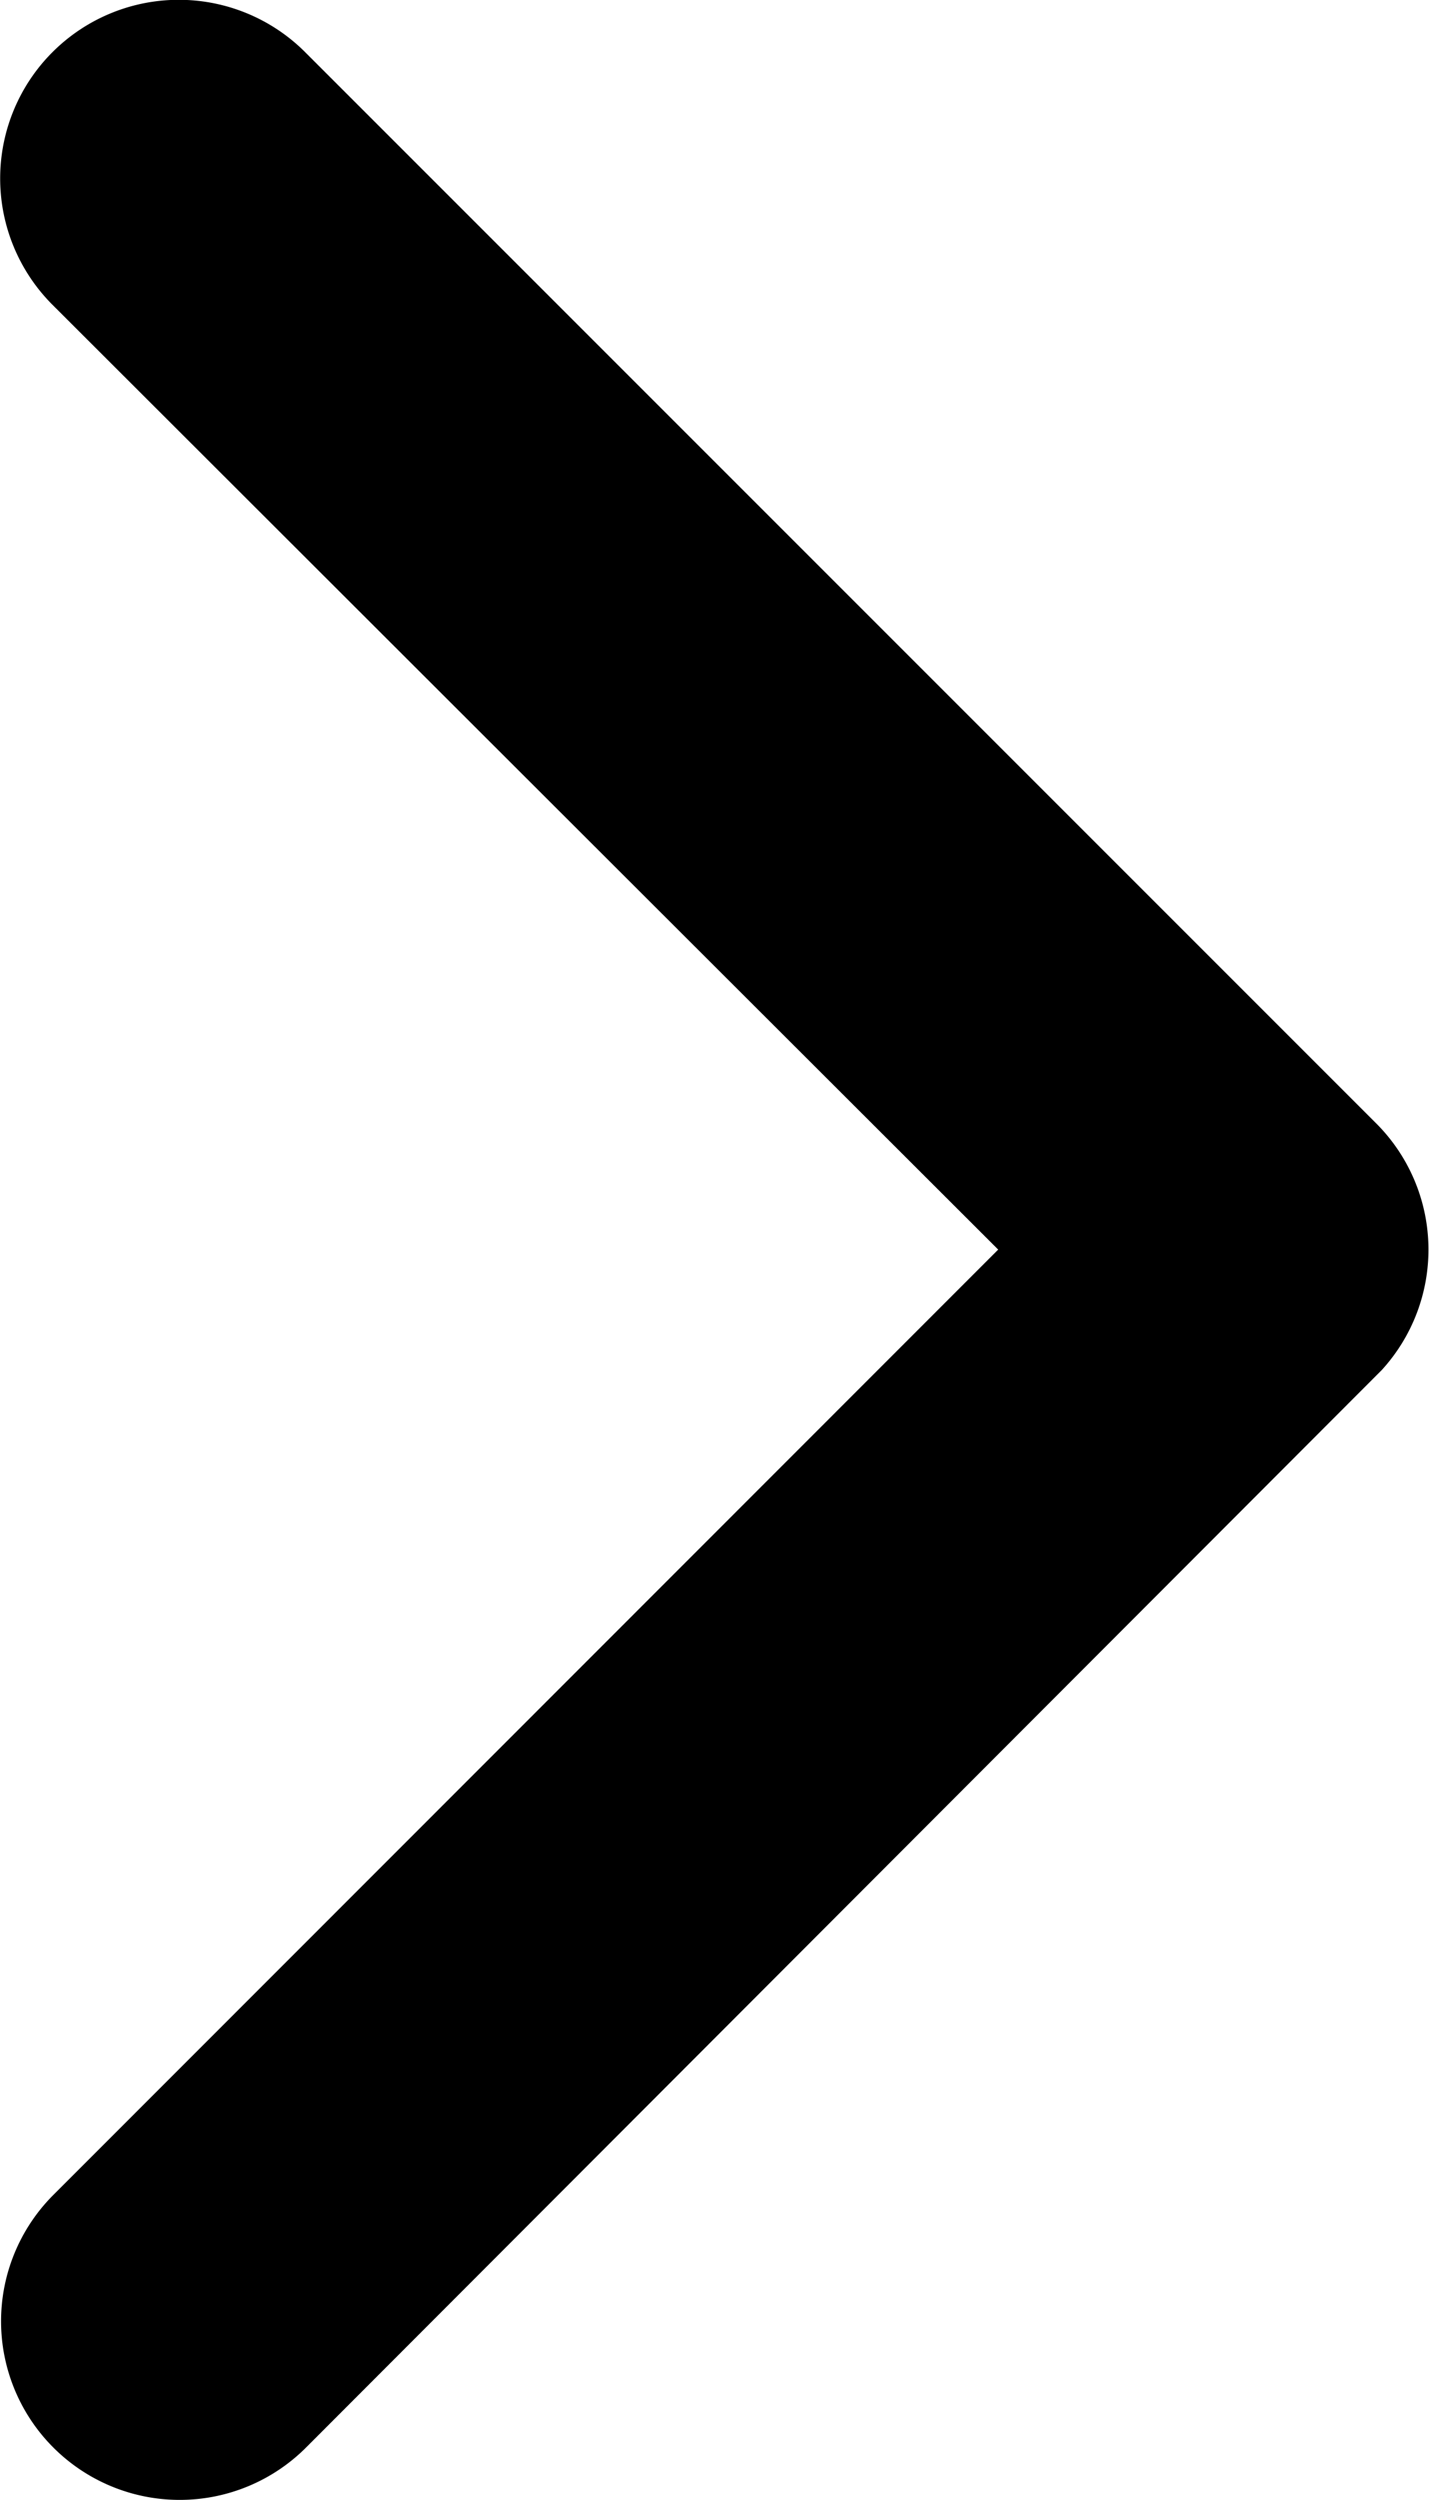 <svg xmlns="http://www.w3.org/2000/svg" width="8.004" height="14" viewBox="0 0 8.004 14">
  <path id="Icon_ionic-ios-arrow-back" data-name="Icon ionic-ios-arrow-back" d="M16.842,13.192,11.544,7.9a1,1,0,1,1,1.417-1.413l6,6a1,1,0,0,1,.029,1.38L12.966,19.9a1,1,0,0,1-1.417-1.413Z" transform="translate(-11.251 -6.194)"/>
</svg>
